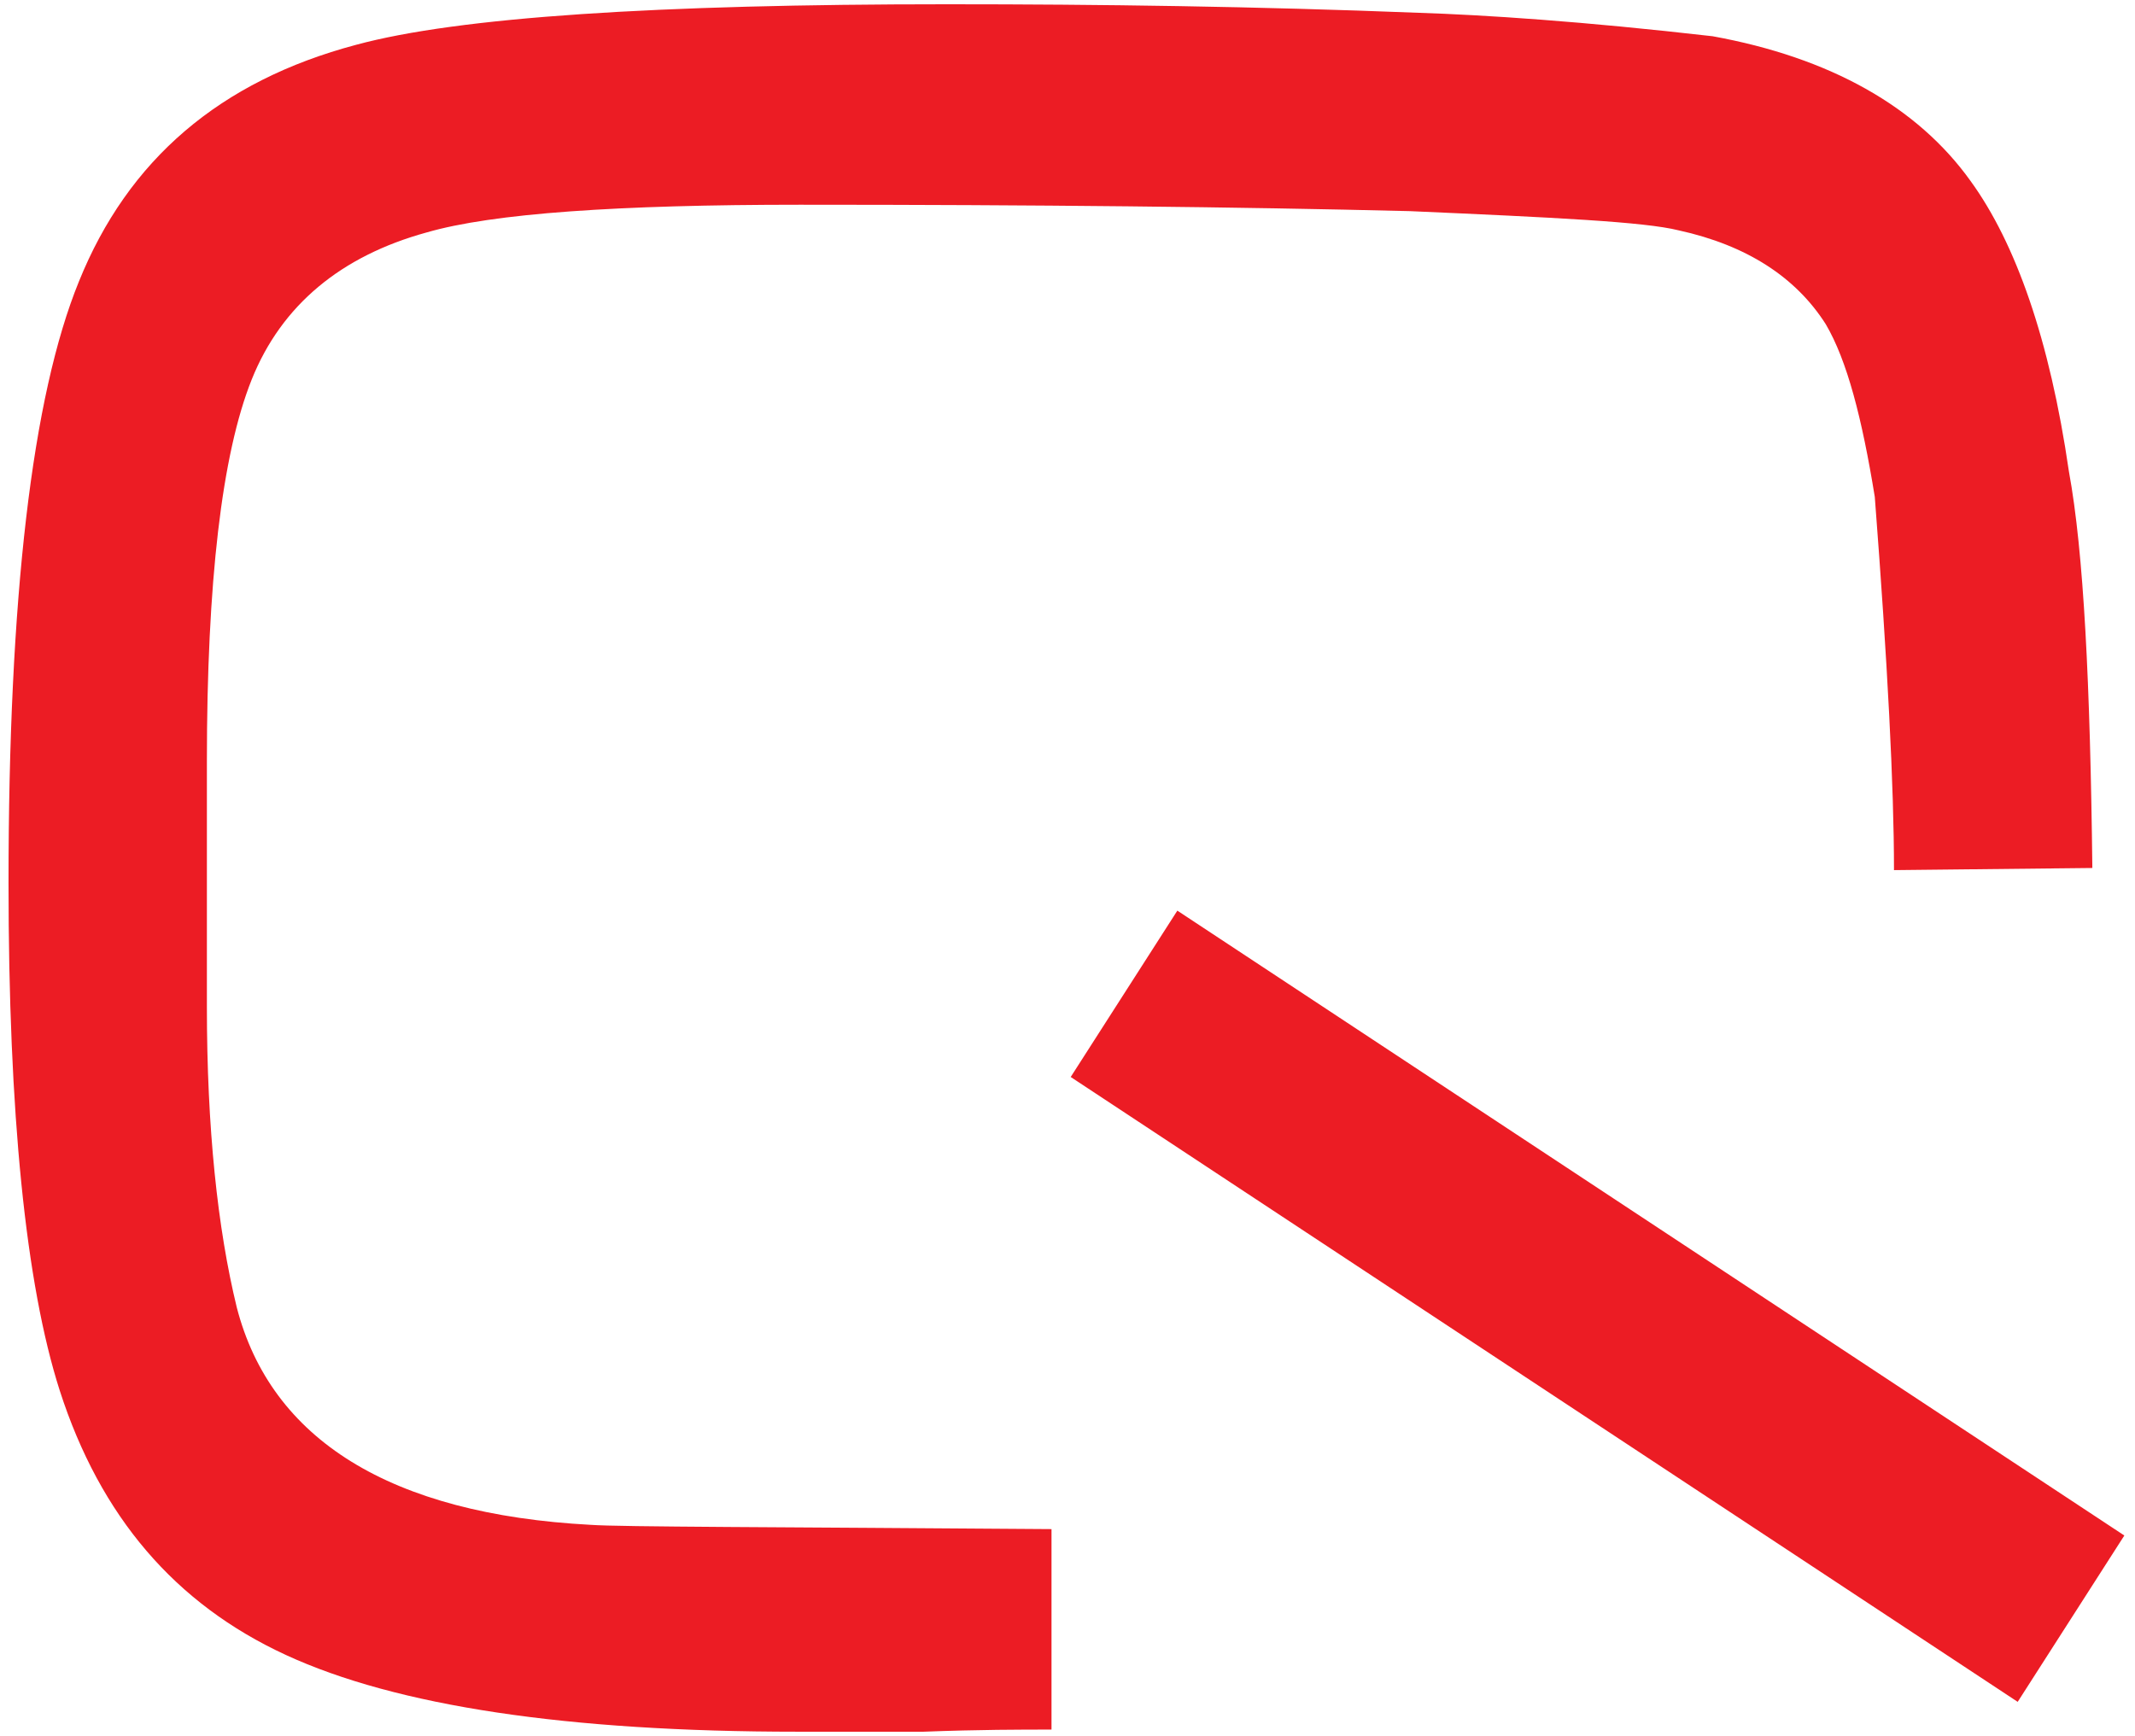 <svg id="Layer_1" xmlns="http://www.w3.org/2000/svg" viewBox="0 0 100.1 81.4"><style>.st0{fill-rule:evenodd;clip-rule:evenodd;fill:#ec1c24}</style><path class="st0" d="M98.1 40.7l-9.3.1c0-3.9-.3-9.7-.9-17.5-.6-3.7-1.3-6.4-2.3-8.1-1.4-2.2-3.7-3.7-6.9-4.4-1.6-.4-5.8-.6-12.6-.9-8.1-.2-17.6-.3-28.6-.3-8.5 0-14.4.4-17.5 1.3-4 1.1-6.8 3.4-8.2 6.9-1.4 3.5-2.1 9.5-2.1 17.9v11.5c0 5.7.5 10.4 1.4 14.1 1.6 6.2 7.2 9.7 16.6 10.2 1.4.1 8.6.1 21.6.2v9.4c-1.4 0-3.4 0-6 .1h-5.9c-10.8 0-18.8-1.2-24-3.6-5.2-2.4-8.7-6.5-10.6-12.4-1.6-5-2.4-13-2.4-23.8C.4 28 1.5 18.6 3.7 13.2c2.3-5.7 6.6-9.4 13-11.1C21.5.8 30.8.2 44.4.2c7.2 0 14.5.1 22.1.4 3.1.1 7.7.4 13.8 1.1 5.5 1 9.6 3.3 12.1 6.8 2.1 2.9 3.7 7.4 4.6 13.6.7 3.8 1 10 1.1 18.6zM99.6 72l-5 7.8-44.4-29.3 5-7.8L99.6 72z"/></svg>